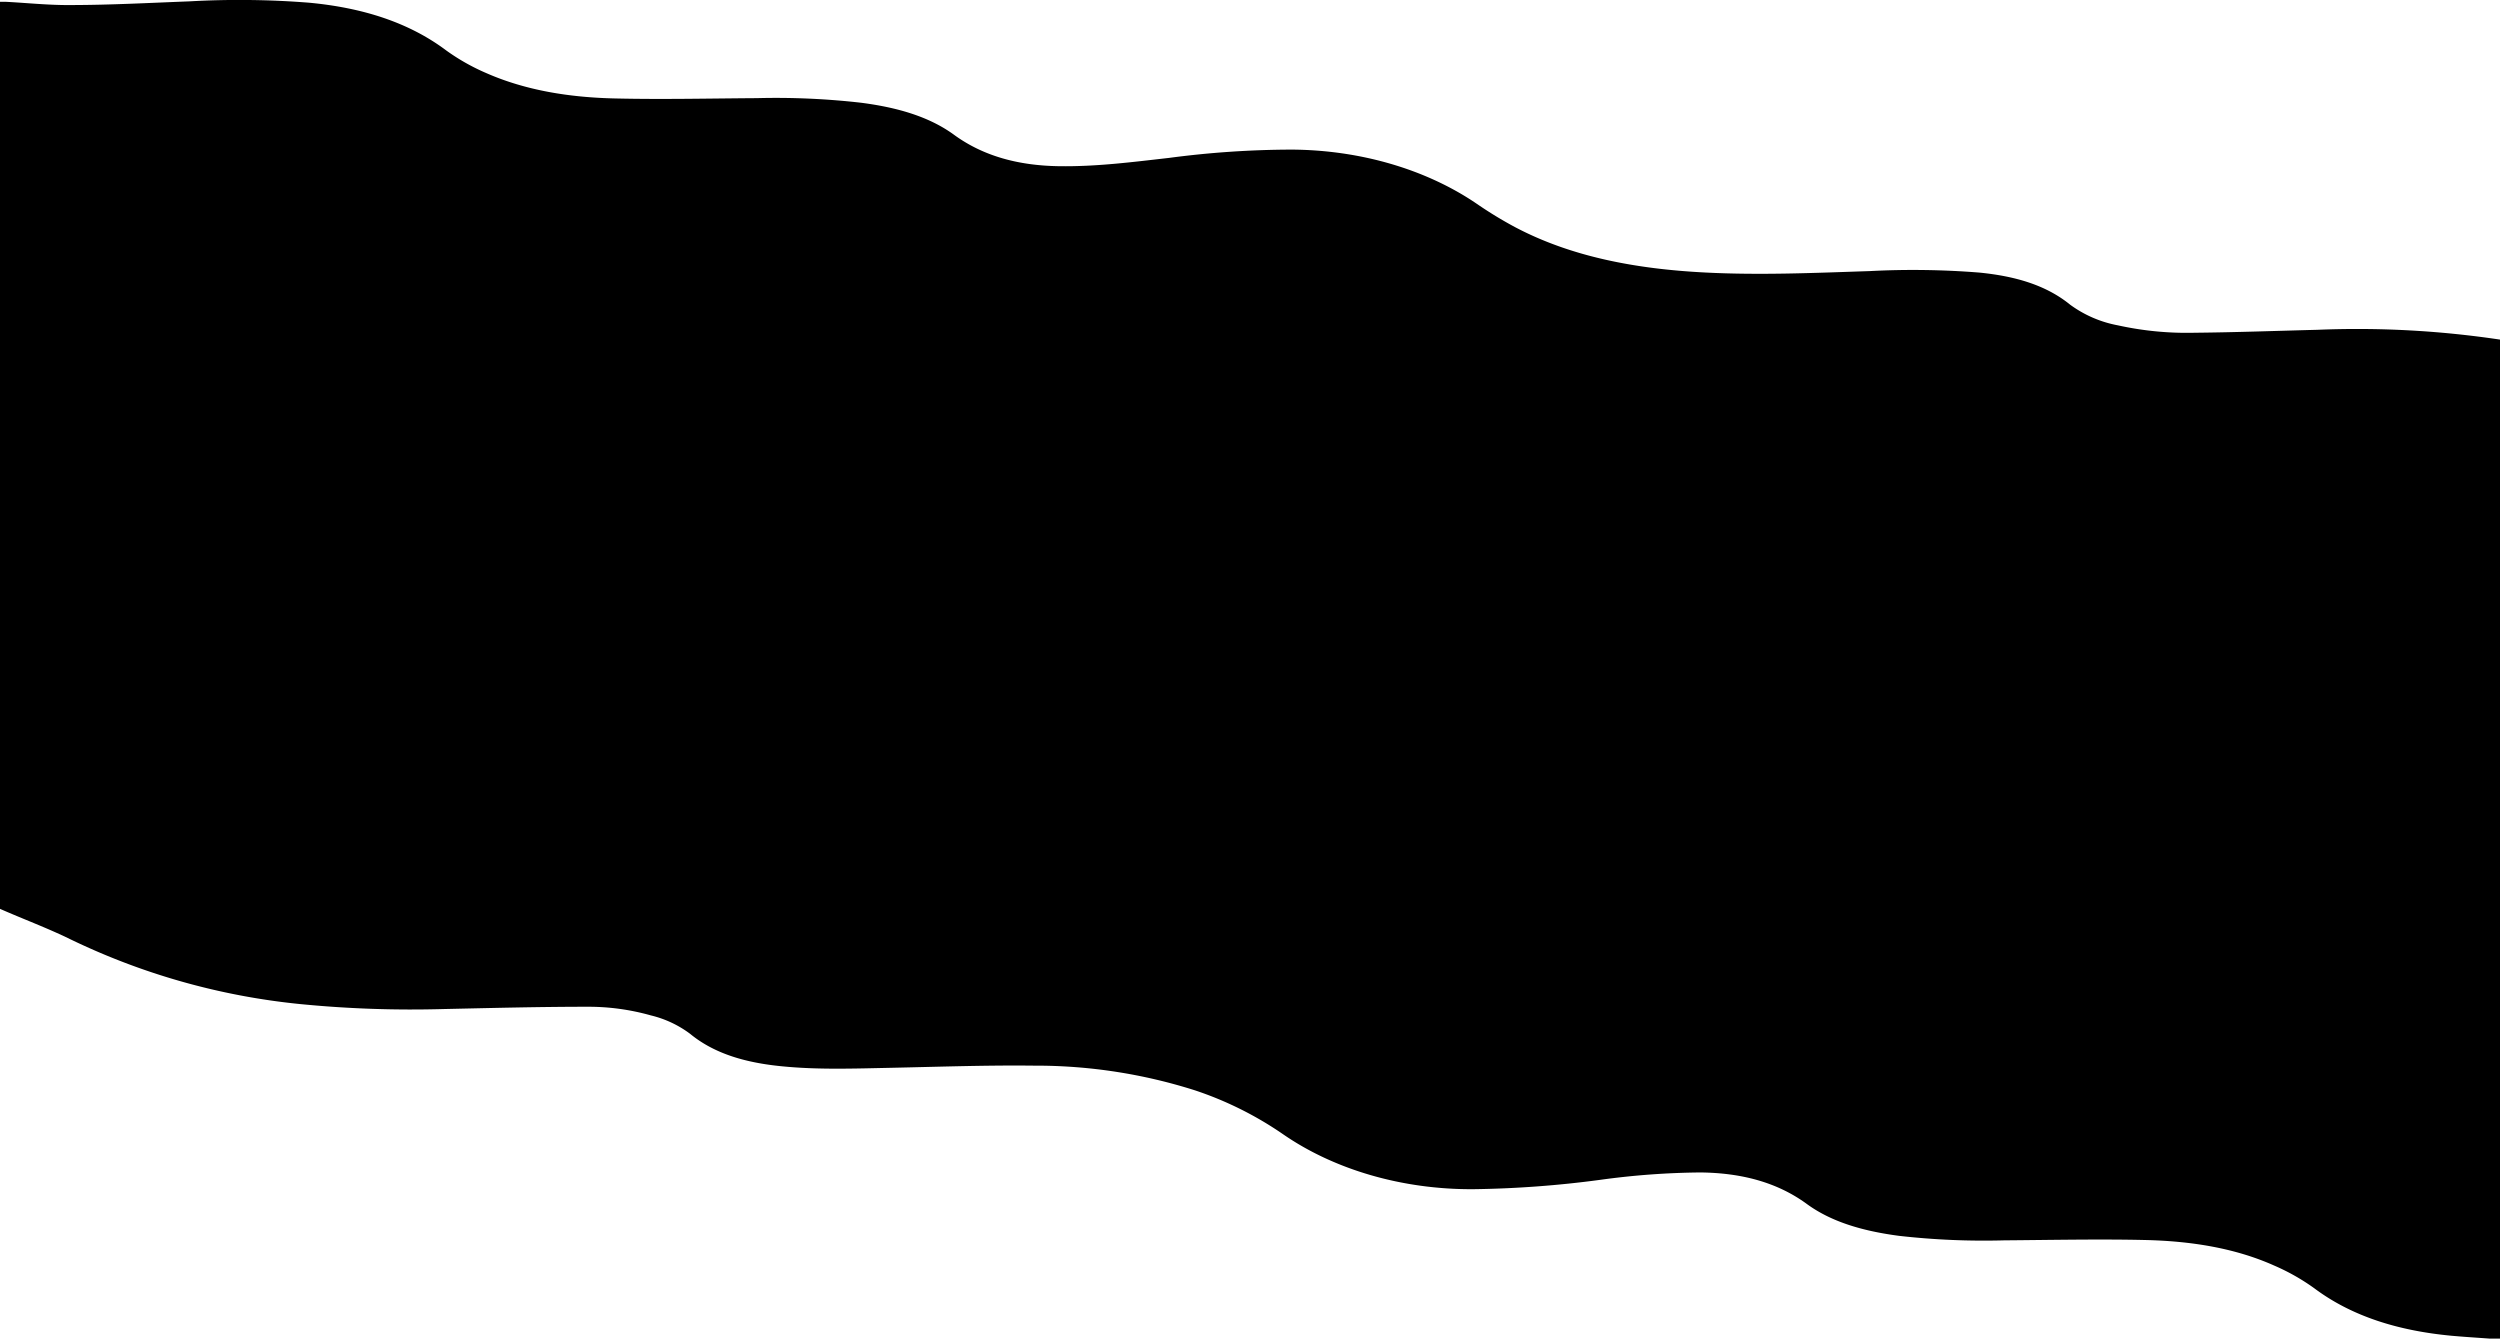 <svg id="Layer_1" data-name="Layer 1" xmlns="http://www.w3.org/2000/svg" viewBox="0 0 500 267.72"><title>mask2B</title><path d="M500,67.92v199.8h-2.08c-2.55-.19-5.1-.34-7.63-.57-10.56-1-19.88-3.83-27.48-9.53a42.51,42.51,0,0,0-8-4.52c-7.93-3.54-16.78-4.9-25.89-5.1-9.36-.21-18.74,0-28.1.07a150.14,150.14,0,0,1-21-.9c-6.92-.91-13.39-2.67-18.46-6.38-5.94-4.34-13.07-6.21-21.27-6.3a155.87,155.87,0,0,0-20,1.47,209.93,209.93,0,0,1-25.49,1.88c-14.1.07-27.7-3.88-38-11a70,70,0,0,0-17.6-8.77,104.91,104.91,0,0,0-32.15-4.94c-9.54-.11-19.08.23-28.62.43-7.29.15-14.58.42-21.84-.3-7.08-.69-13.43-2.44-18.36-6.49a21.47,21.47,0,0,0-7.86-3.69,46,46,0,0,0-12.61-1.73c-9.63,0-19.25.25-28.88.46a227,227,0,0,1-28.7-1,136.84,136.84,0,0,1-46-13c-4.52-2.21-9.35-4-14-6.05V.36l1.17,0c4.36.23,8.73.7,13.09.65C22.15,1,30,.57,37.92.27a176.61,176.61,0,0,1,24,.28c10.5,1,19.78,3.87,27.34,9.55a42.19,42.19,0,0,0,8,4.52C105.2,18.11,114,19.49,123,19.69c9.44.22,18.91,0,28.36-.06a149.75,149.75,0,0,1,20.87.92c7,.91,13.47,2.68,18.58,6.41,5.87,4.28,12.91,6.16,21,6.28,7.43.11,14.7-.83,22-1.66a189.85,189.85,0,0,1,24.46-1.66c13.79.07,27,3.95,37.13,10.87A80.15,80.15,0,0,0,303,45.42c11.36,6,24.33,8.38,38,9.08,11,.57,21.94.08,32.91-.28a166.57,166.57,0,0,1,22,.3c7,.7,13.23,2.44,18.12,6.42a23.41,23.41,0,0,0,9.56,4.13,64.06,64.06,0,0,0,15.31,1.48c8.19-.08,16.39-.38,24.58-.59A193.12,193.12,0,0,1,500,67.92Z" transform="translate(0 0)"/></svg>